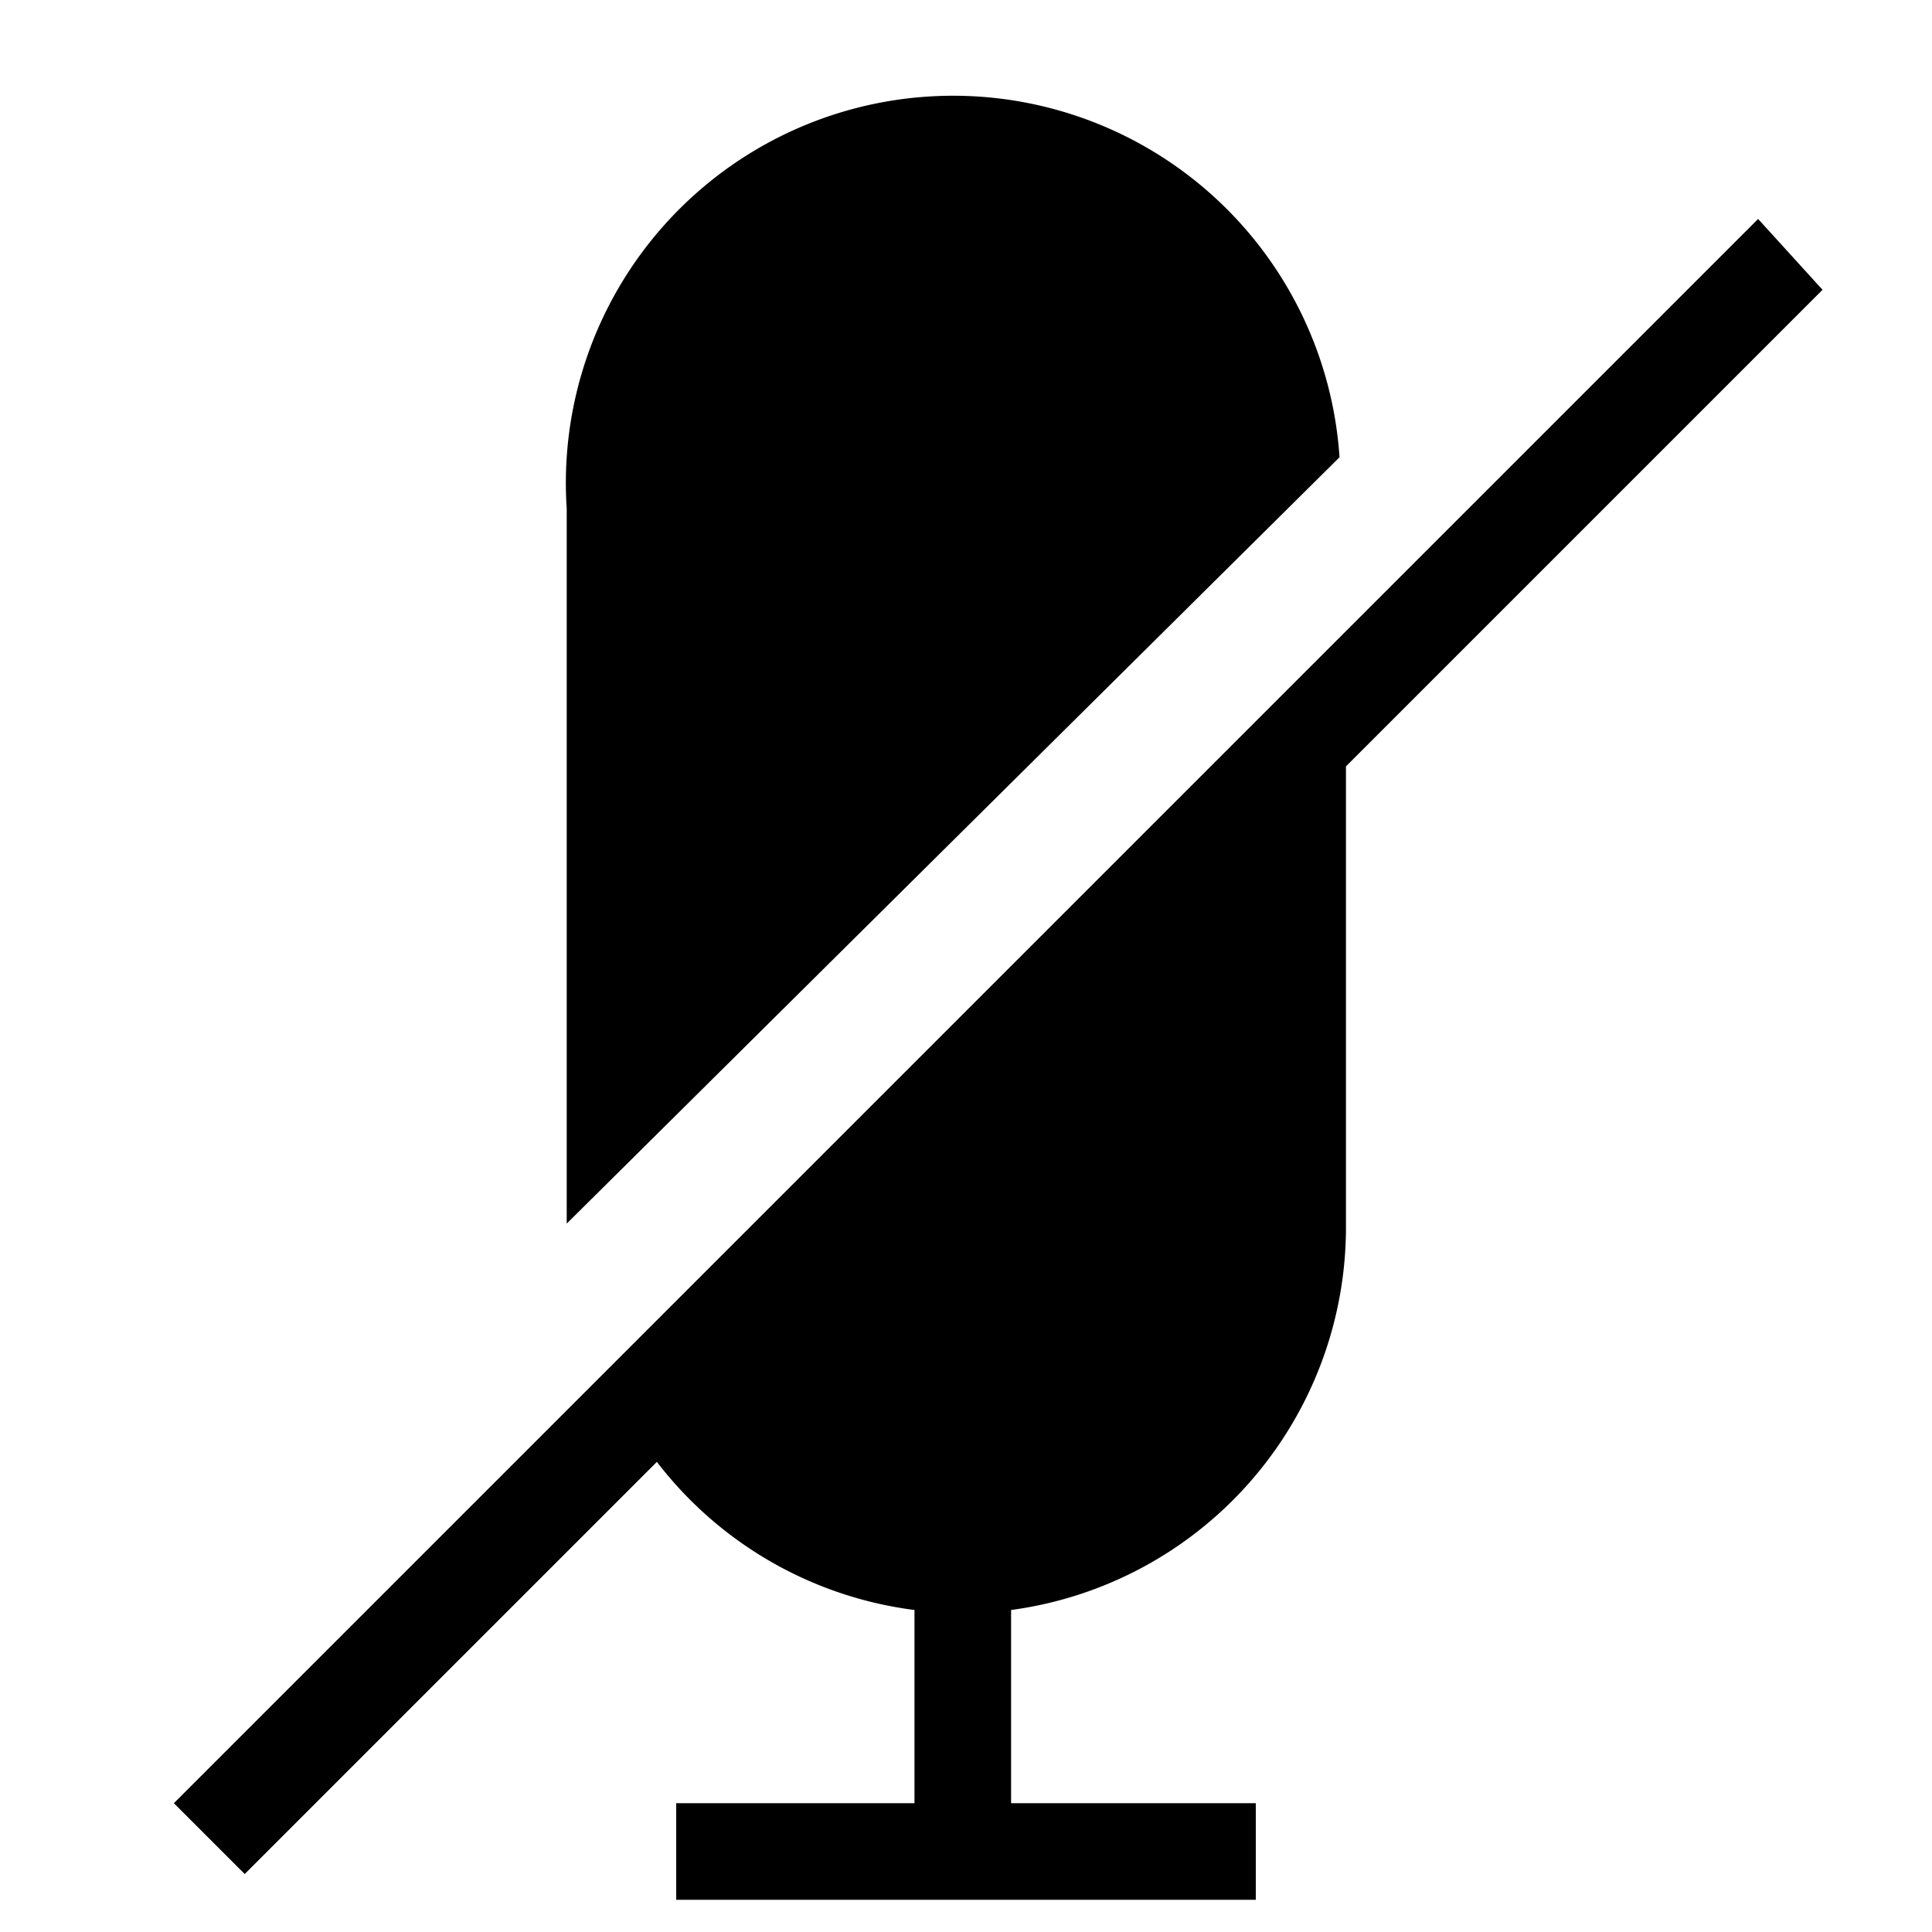 <svg xmlns="http://www.w3.org/2000/svg" viewBox="0 0 30 30"><path d="M20.8,7.1a6,6,0,0,0-12,.8V19h0Z"/><path d="M20.9,11.9l7.4-7.4L27.3,3.4,2.7,28l1.1,1.1,6.4-6.4a6,6,0,0,0,4,2.3v3H10.5v1.5h9V28H15.7v-3a6,6,0,0,0,5.2-6v-.4h0Z"/></svg>